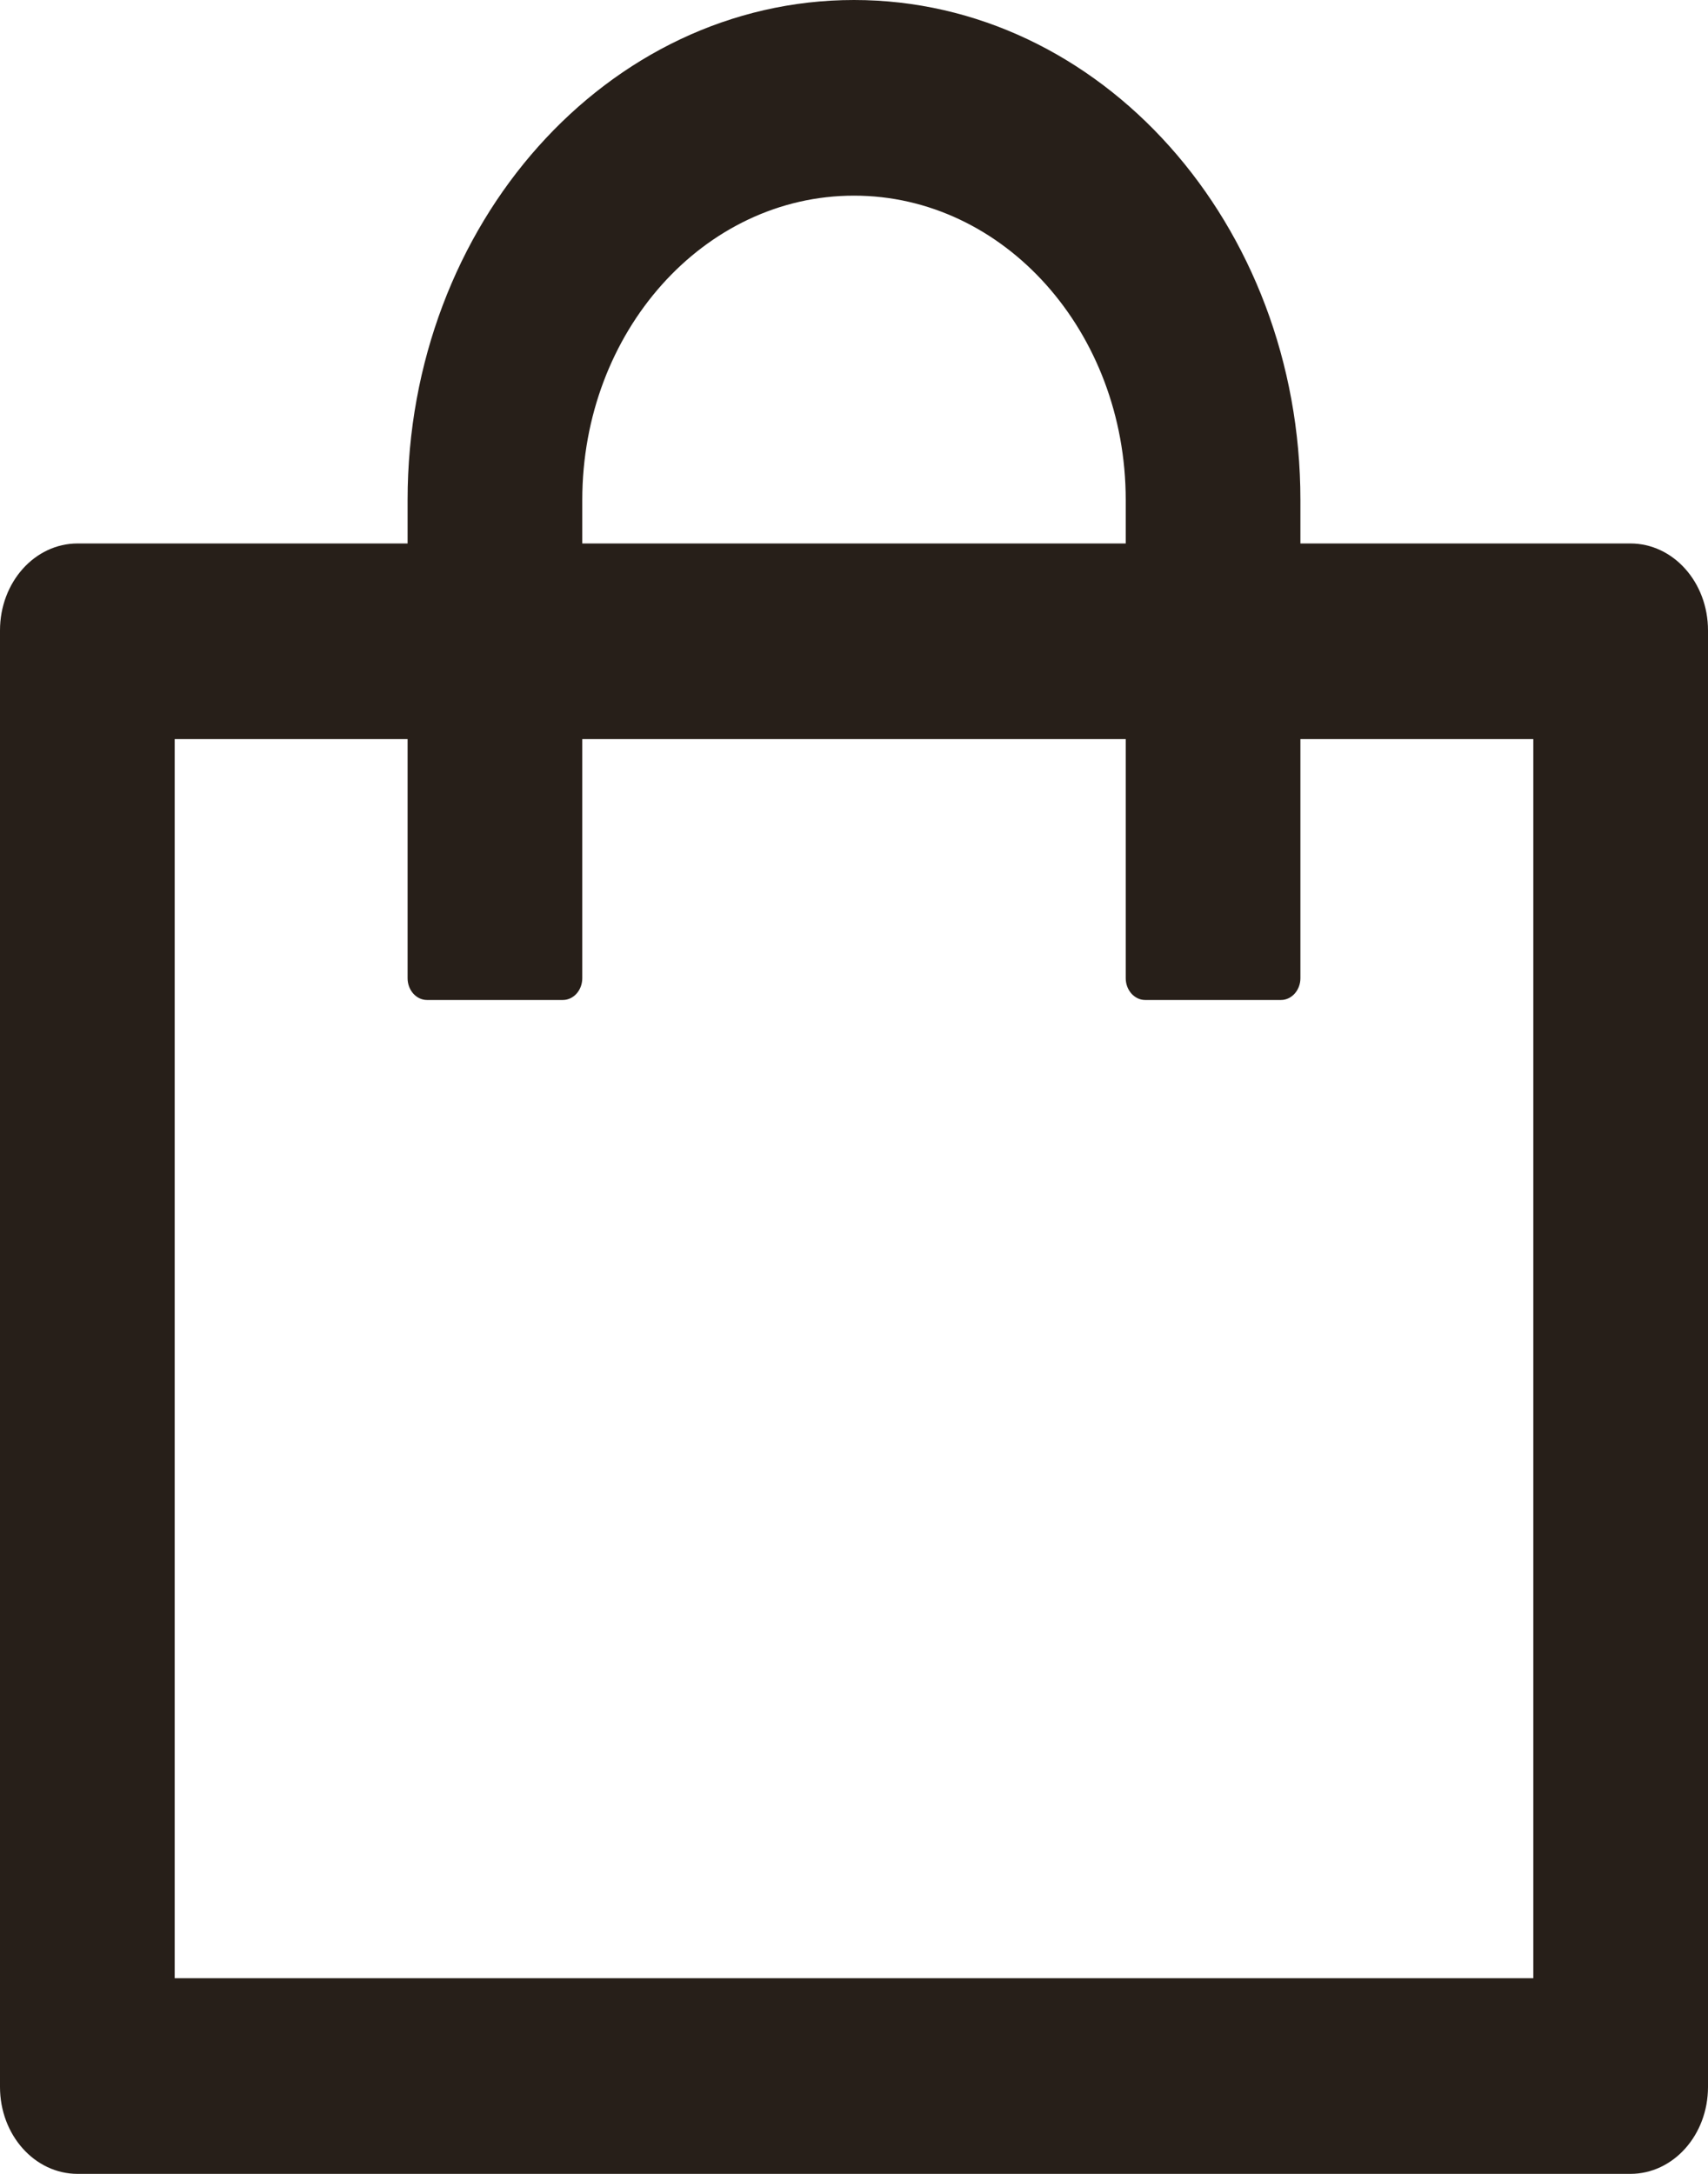 <svg width="22" height="28" viewBox="0 0 22 28" fill="none" xmlns="http://www.w3.org/2000/svg">
<path d="M21 7H16.75V6.44C16.75 2.884 14.175 0 11 0C7.825 0 5.25 2.884 5.25 6.44V7H1C0.447 7 0 7.5 0 8.12V26.88C0 27.5 0.447 28 1 28H21C21.553 28 22 27.5 22 26.88V8.12C22 7.5 21.553 7 21 7ZM7.5 6.44C7.5 4.274 9.066 2.52 11 2.52C12.934 2.52 14.5 4.274 14.5 6.44V7H7.5V6.44ZM19.75 25.48H2.25V9.52H5.25V12.6C5.25 12.754 5.362 12.88 5.5 12.88H7.25C7.388 12.88 7.5 12.754 7.5 12.6V9.52H14.5V12.6C14.5 12.754 14.613 12.88 14.75 12.88H16.5C16.637 12.88 16.75 12.754 16.75 12.6V9.52H19.75V25.48Z" fill="#271F19"/>
</svg>

